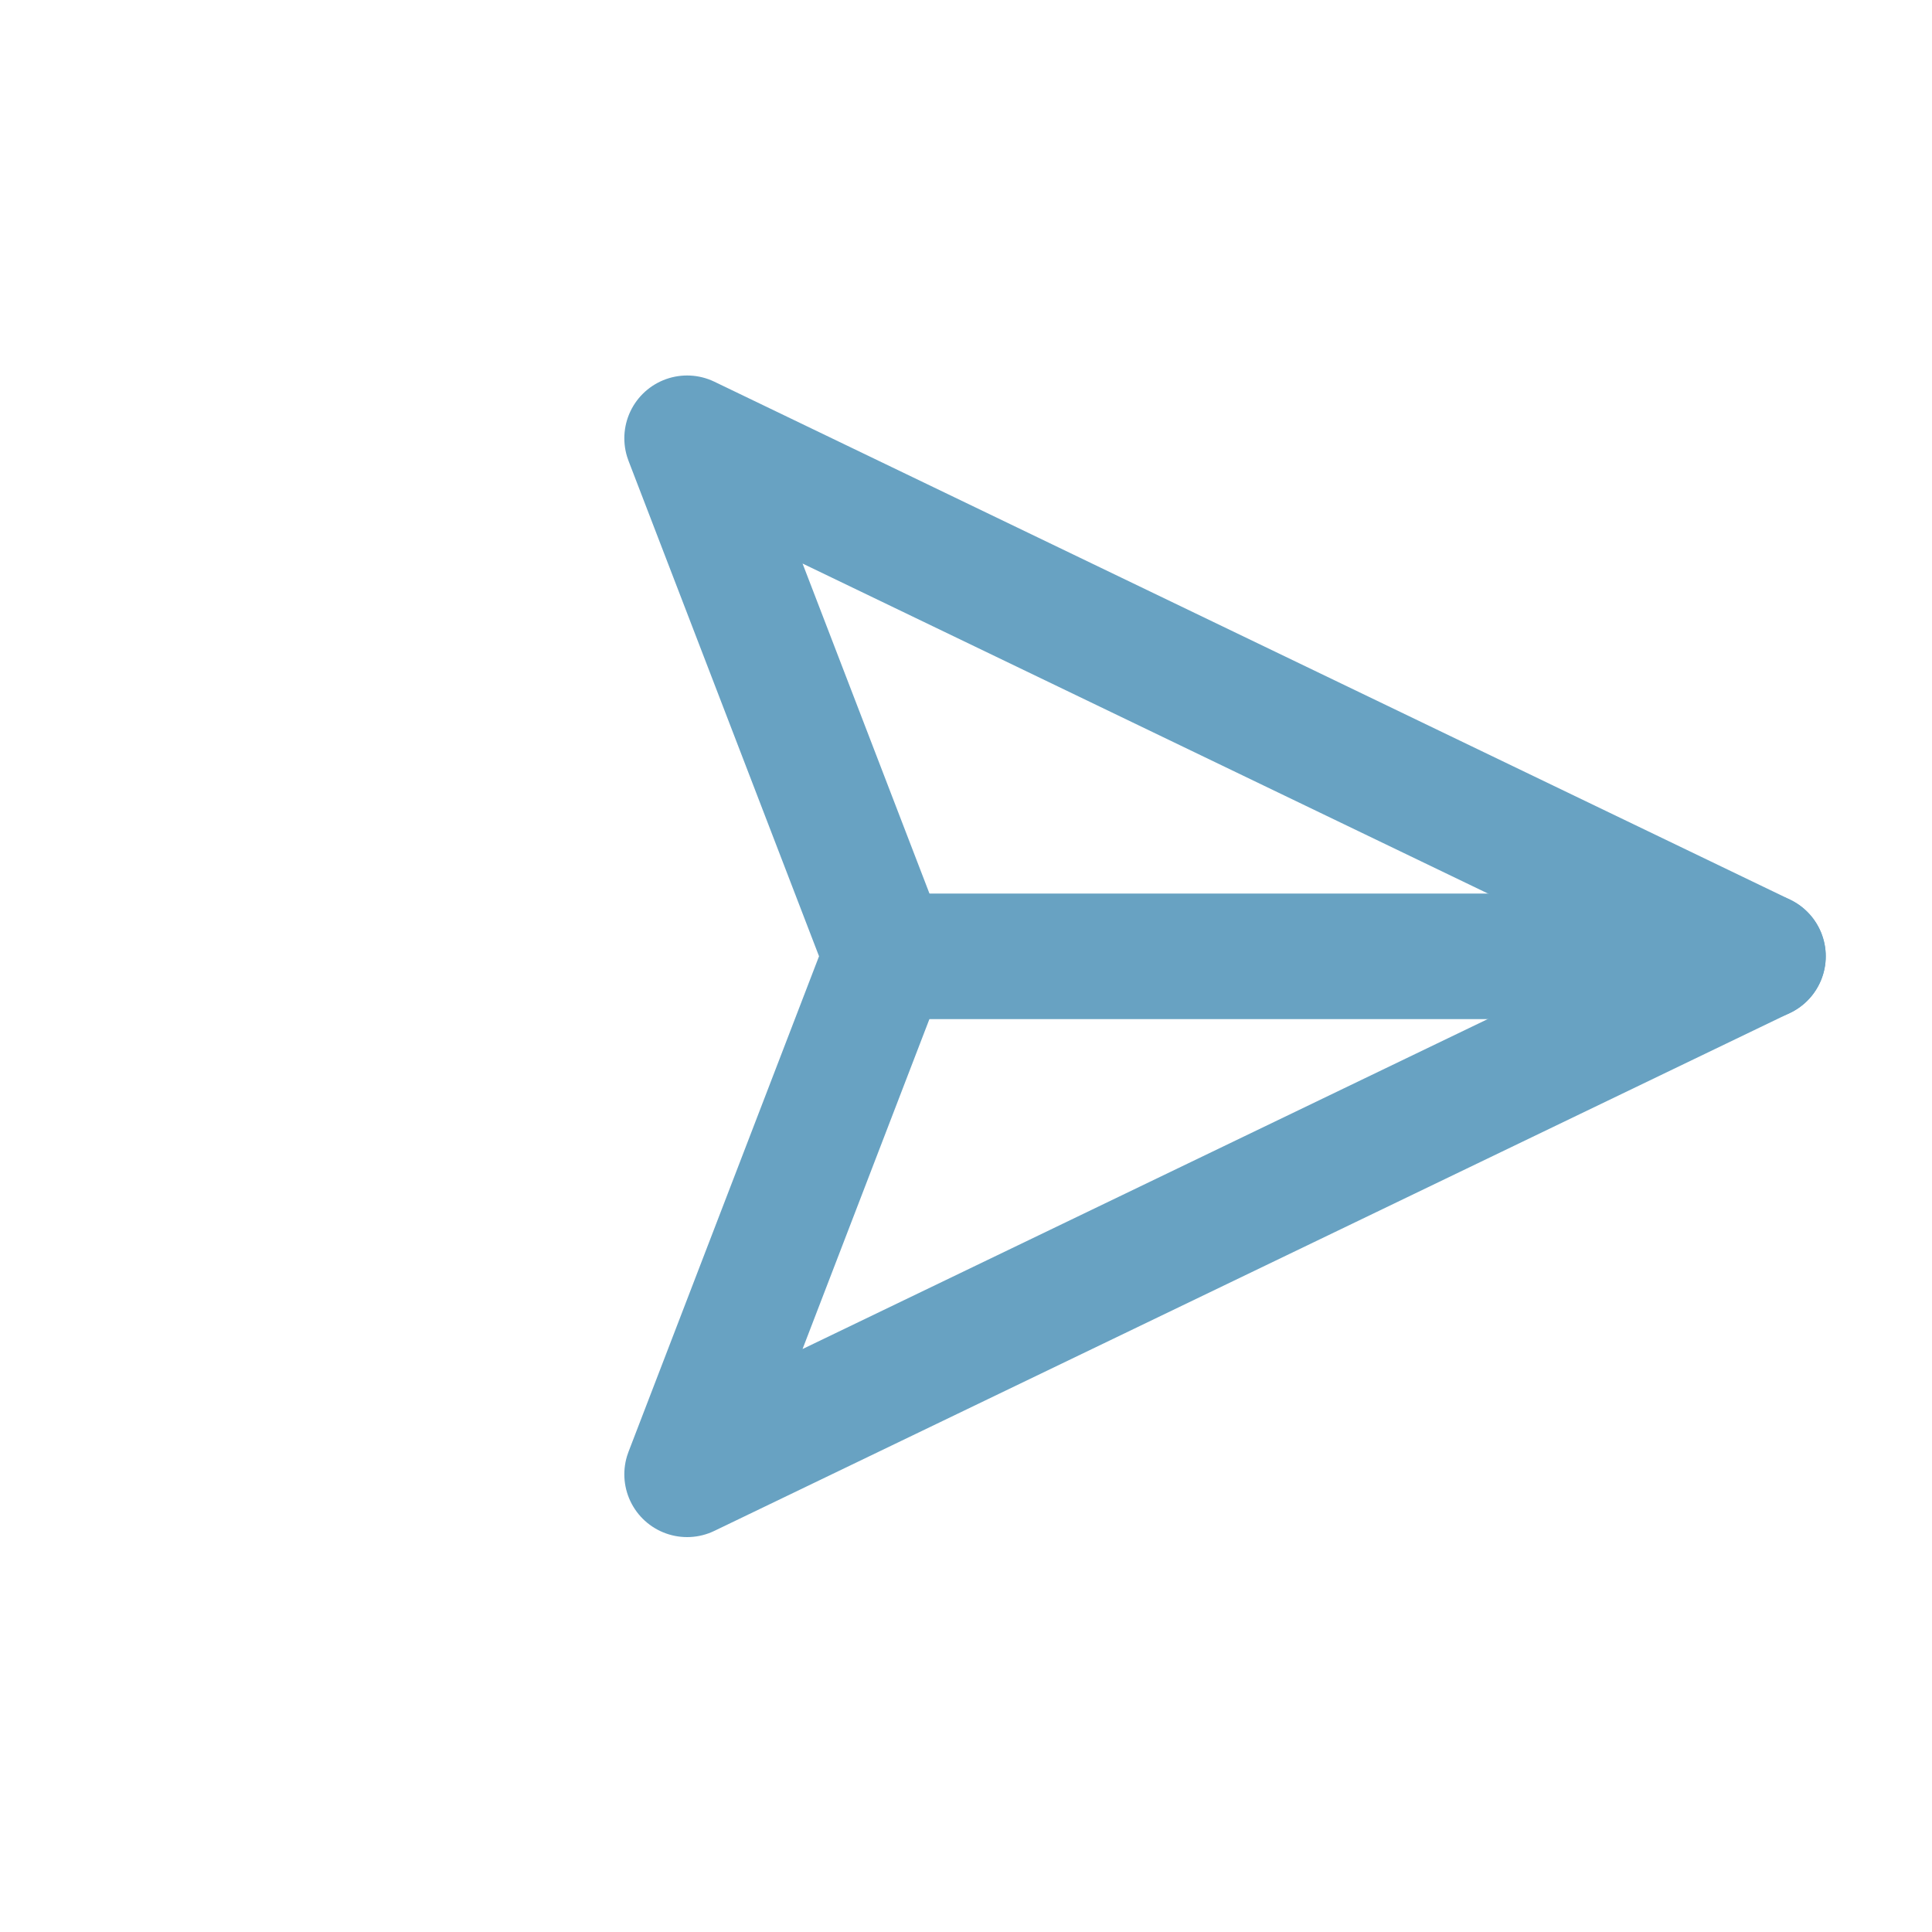 <svg width="20" height="20" viewBox="0 0 20 20" fill="none" xmlns="http://www.w3.org/2000/svg">
<g opacity="0.6" clip-path="url(#clip0)">
<path d="M18.25 9.9H9.175" stroke="#03649A" stroke-width="1.3" stroke-linecap="round" stroke-linejoin="round"/>
<path d="M18.25 9.899L7.113 15.262L9.175 9.899L7.113 4.537L18.25 9.899Z" stroke="#03649A" stroke-width="1.3" stroke-linecap="round" stroke-linejoin="round"/>
</g>
<defs>
<clipPath id="clip0">
<rect width="14" height="14" fill="white" transform="translate(10) rotate(45)"/>
</clipPath>
</defs>
</svg>
